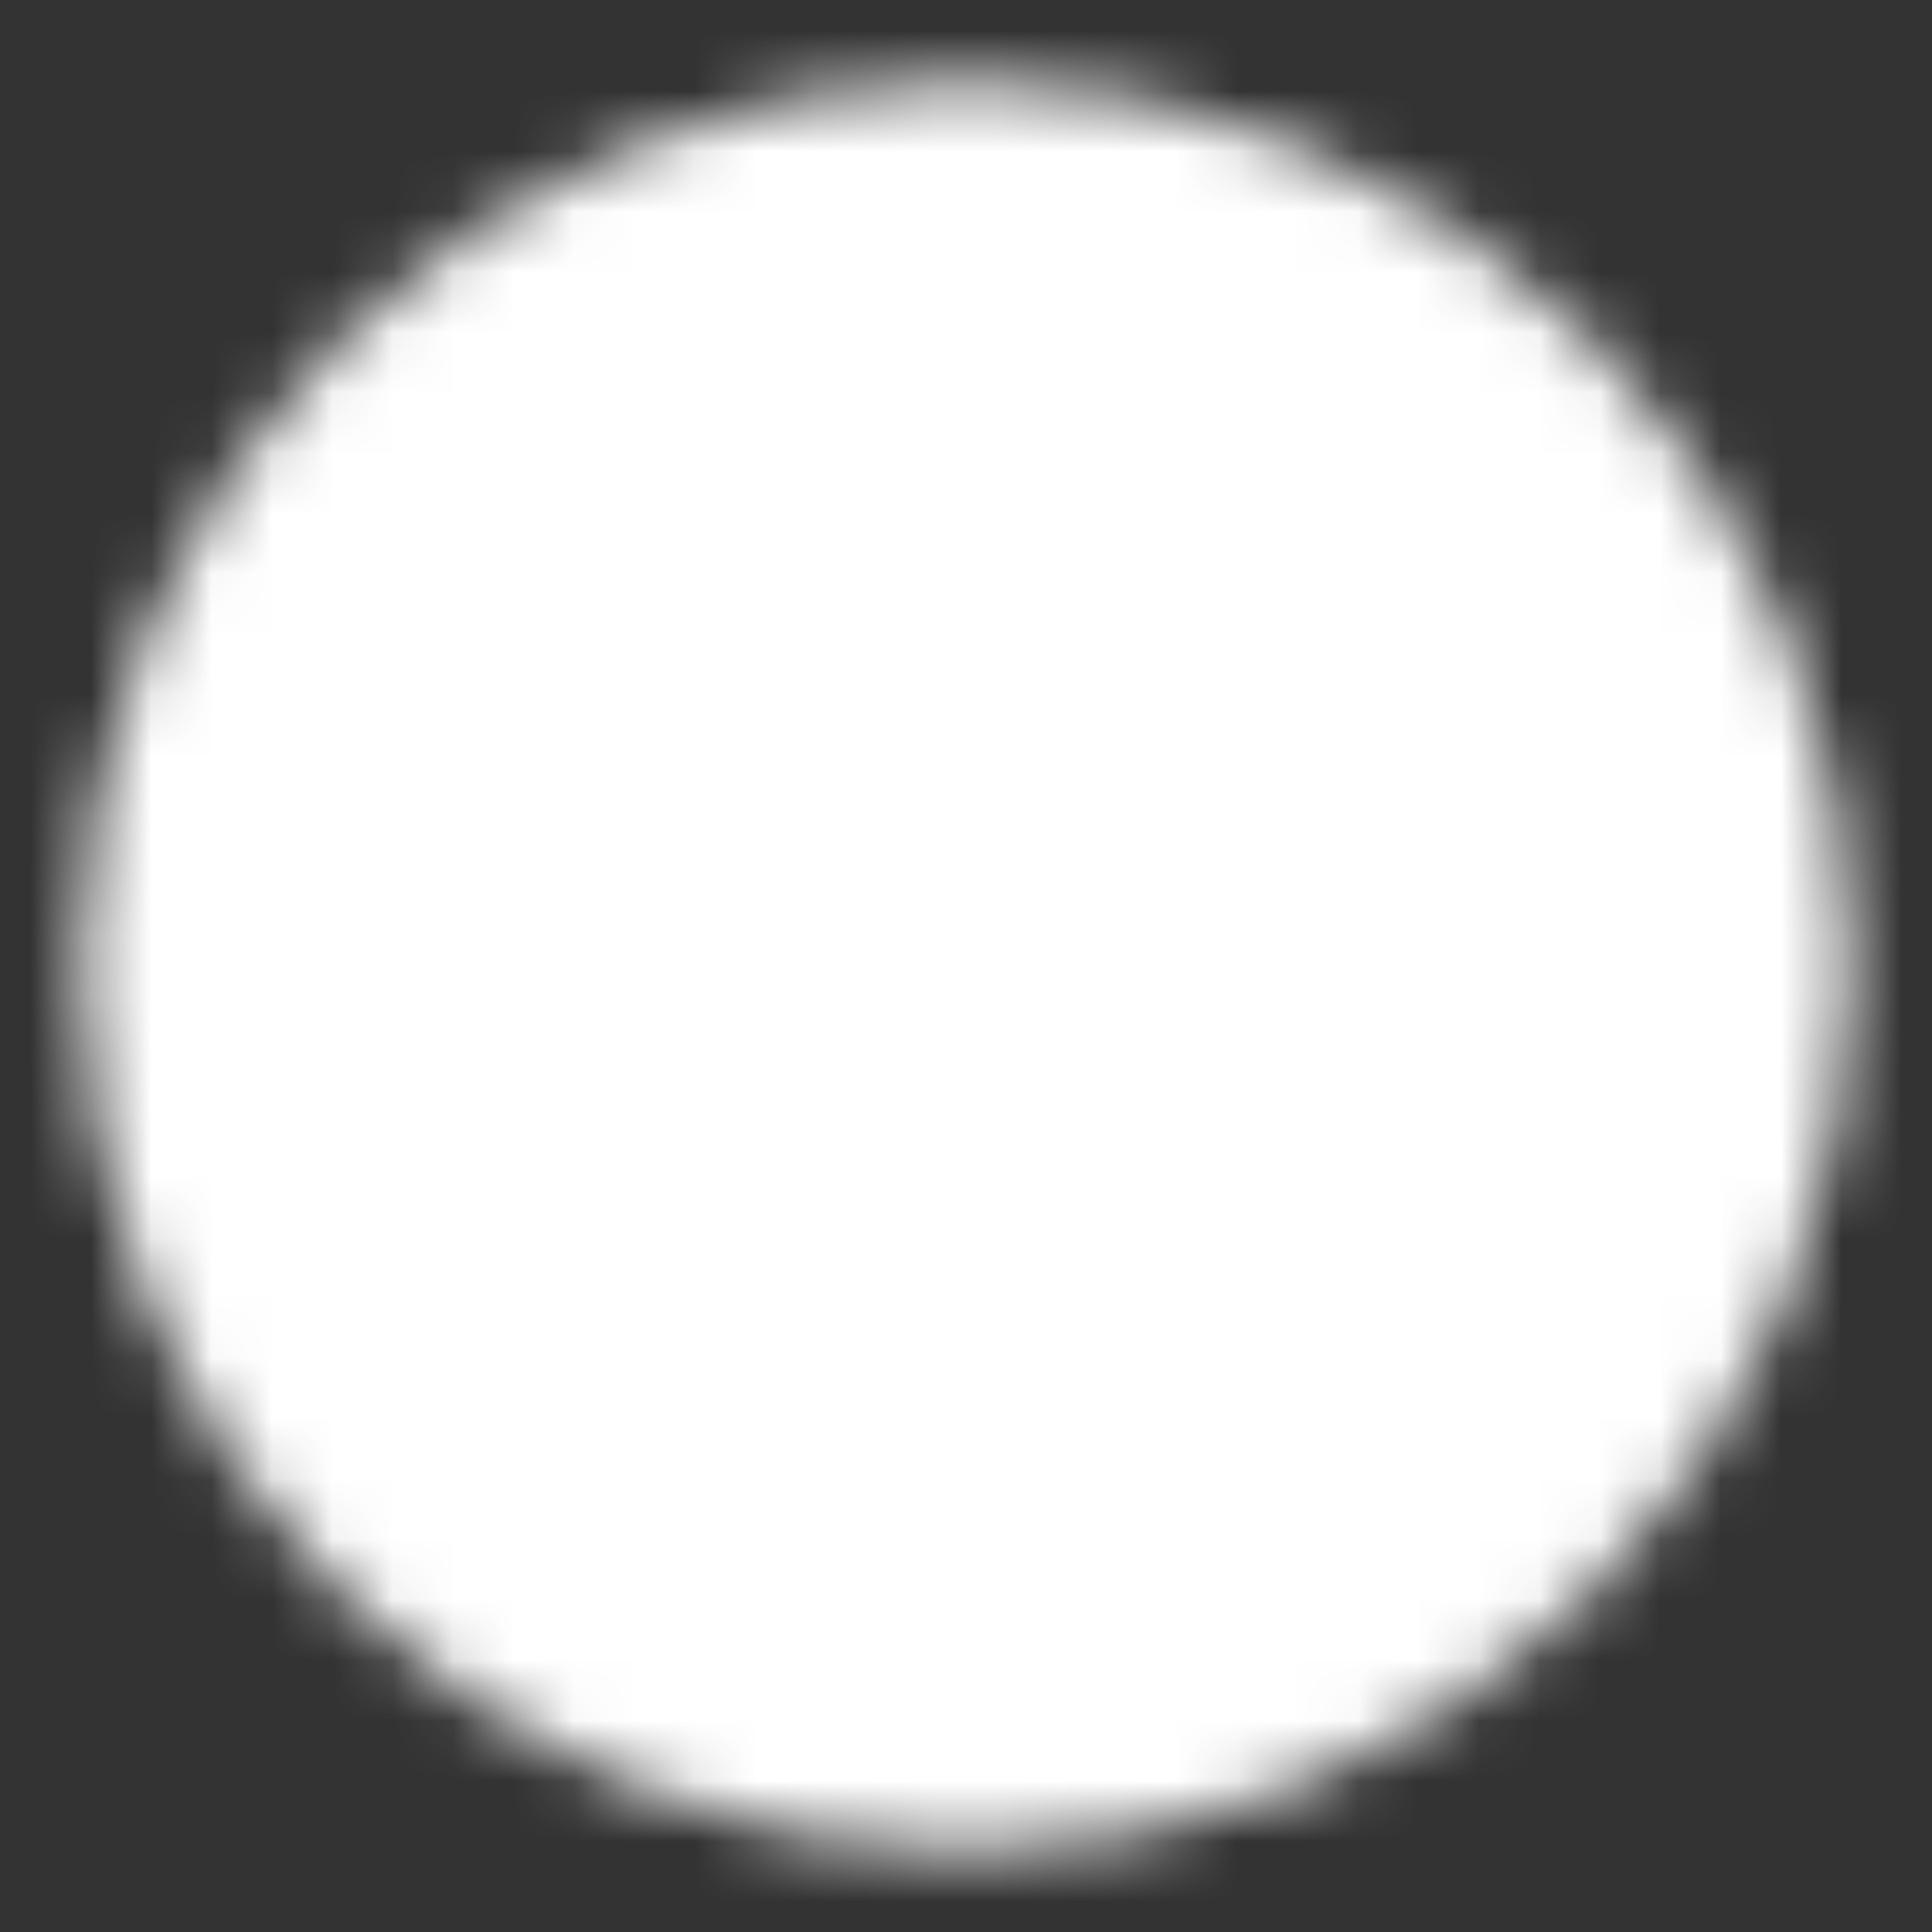<svg width="32" height="32" viewBox="0 0 32 32" fill="none" xmlns="http://www.w3.org/2000/svg">
<rect x="0" y="0" width="32" height="32" fill="#333333" stroke="none"/>
<mask id="mask0_100_174" style="mask-type:luminance" maskUnits="userSpaceOnUse" x="1" y="1" width="30" height="30">
<path d="M16 29.333C17.751 29.336 19.486 28.992 21.104 28.322C22.722 27.651 24.191 26.668 25.428 25.428C26.668 24.191 27.651 22.722 28.322 21.104C28.992 19.486 29.336 17.751 29.333 16C29.336 14.249 28.992 12.514 28.322 10.896C27.651 9.278 26.668 7.809 25.428 6.572C24.191 5.332 22.722 4.349 21.104 3.678C19.486 3.008 17.751 2.664 16 2.667C14.249 2.664 12.514 3.008 10.896 3.679C9.278 4.349 7.809 5.332 6.572 6.572C5.332 7.809 4.349 9.278 3.679 10.896C3.008 12.514 2.665 14.249 2.667 16C2.664 17.751 3.008 19.486 3.679 21.104C4.349 22.722 5.332 24.191 6.572 25.428C7.809 26.668 9.278 27.651 10.896 28.322C12.514 28.992 14.249 29.336 16 29.333Z" fill="white" stroke="white" stroke-width="2.667" stroke-linejoin="round"/>
<path d="M10.667 16L14.667 20L22.667 12" stroke="black" stroke-width="2.667" stroke-linecap="round" stroke-linejoin="round"/>
</mask>
<g mask="url(#mask0_100_174)">
<path d="M0 0H32V32H0V0Z" fill="white"/>
</g>
</svg>
